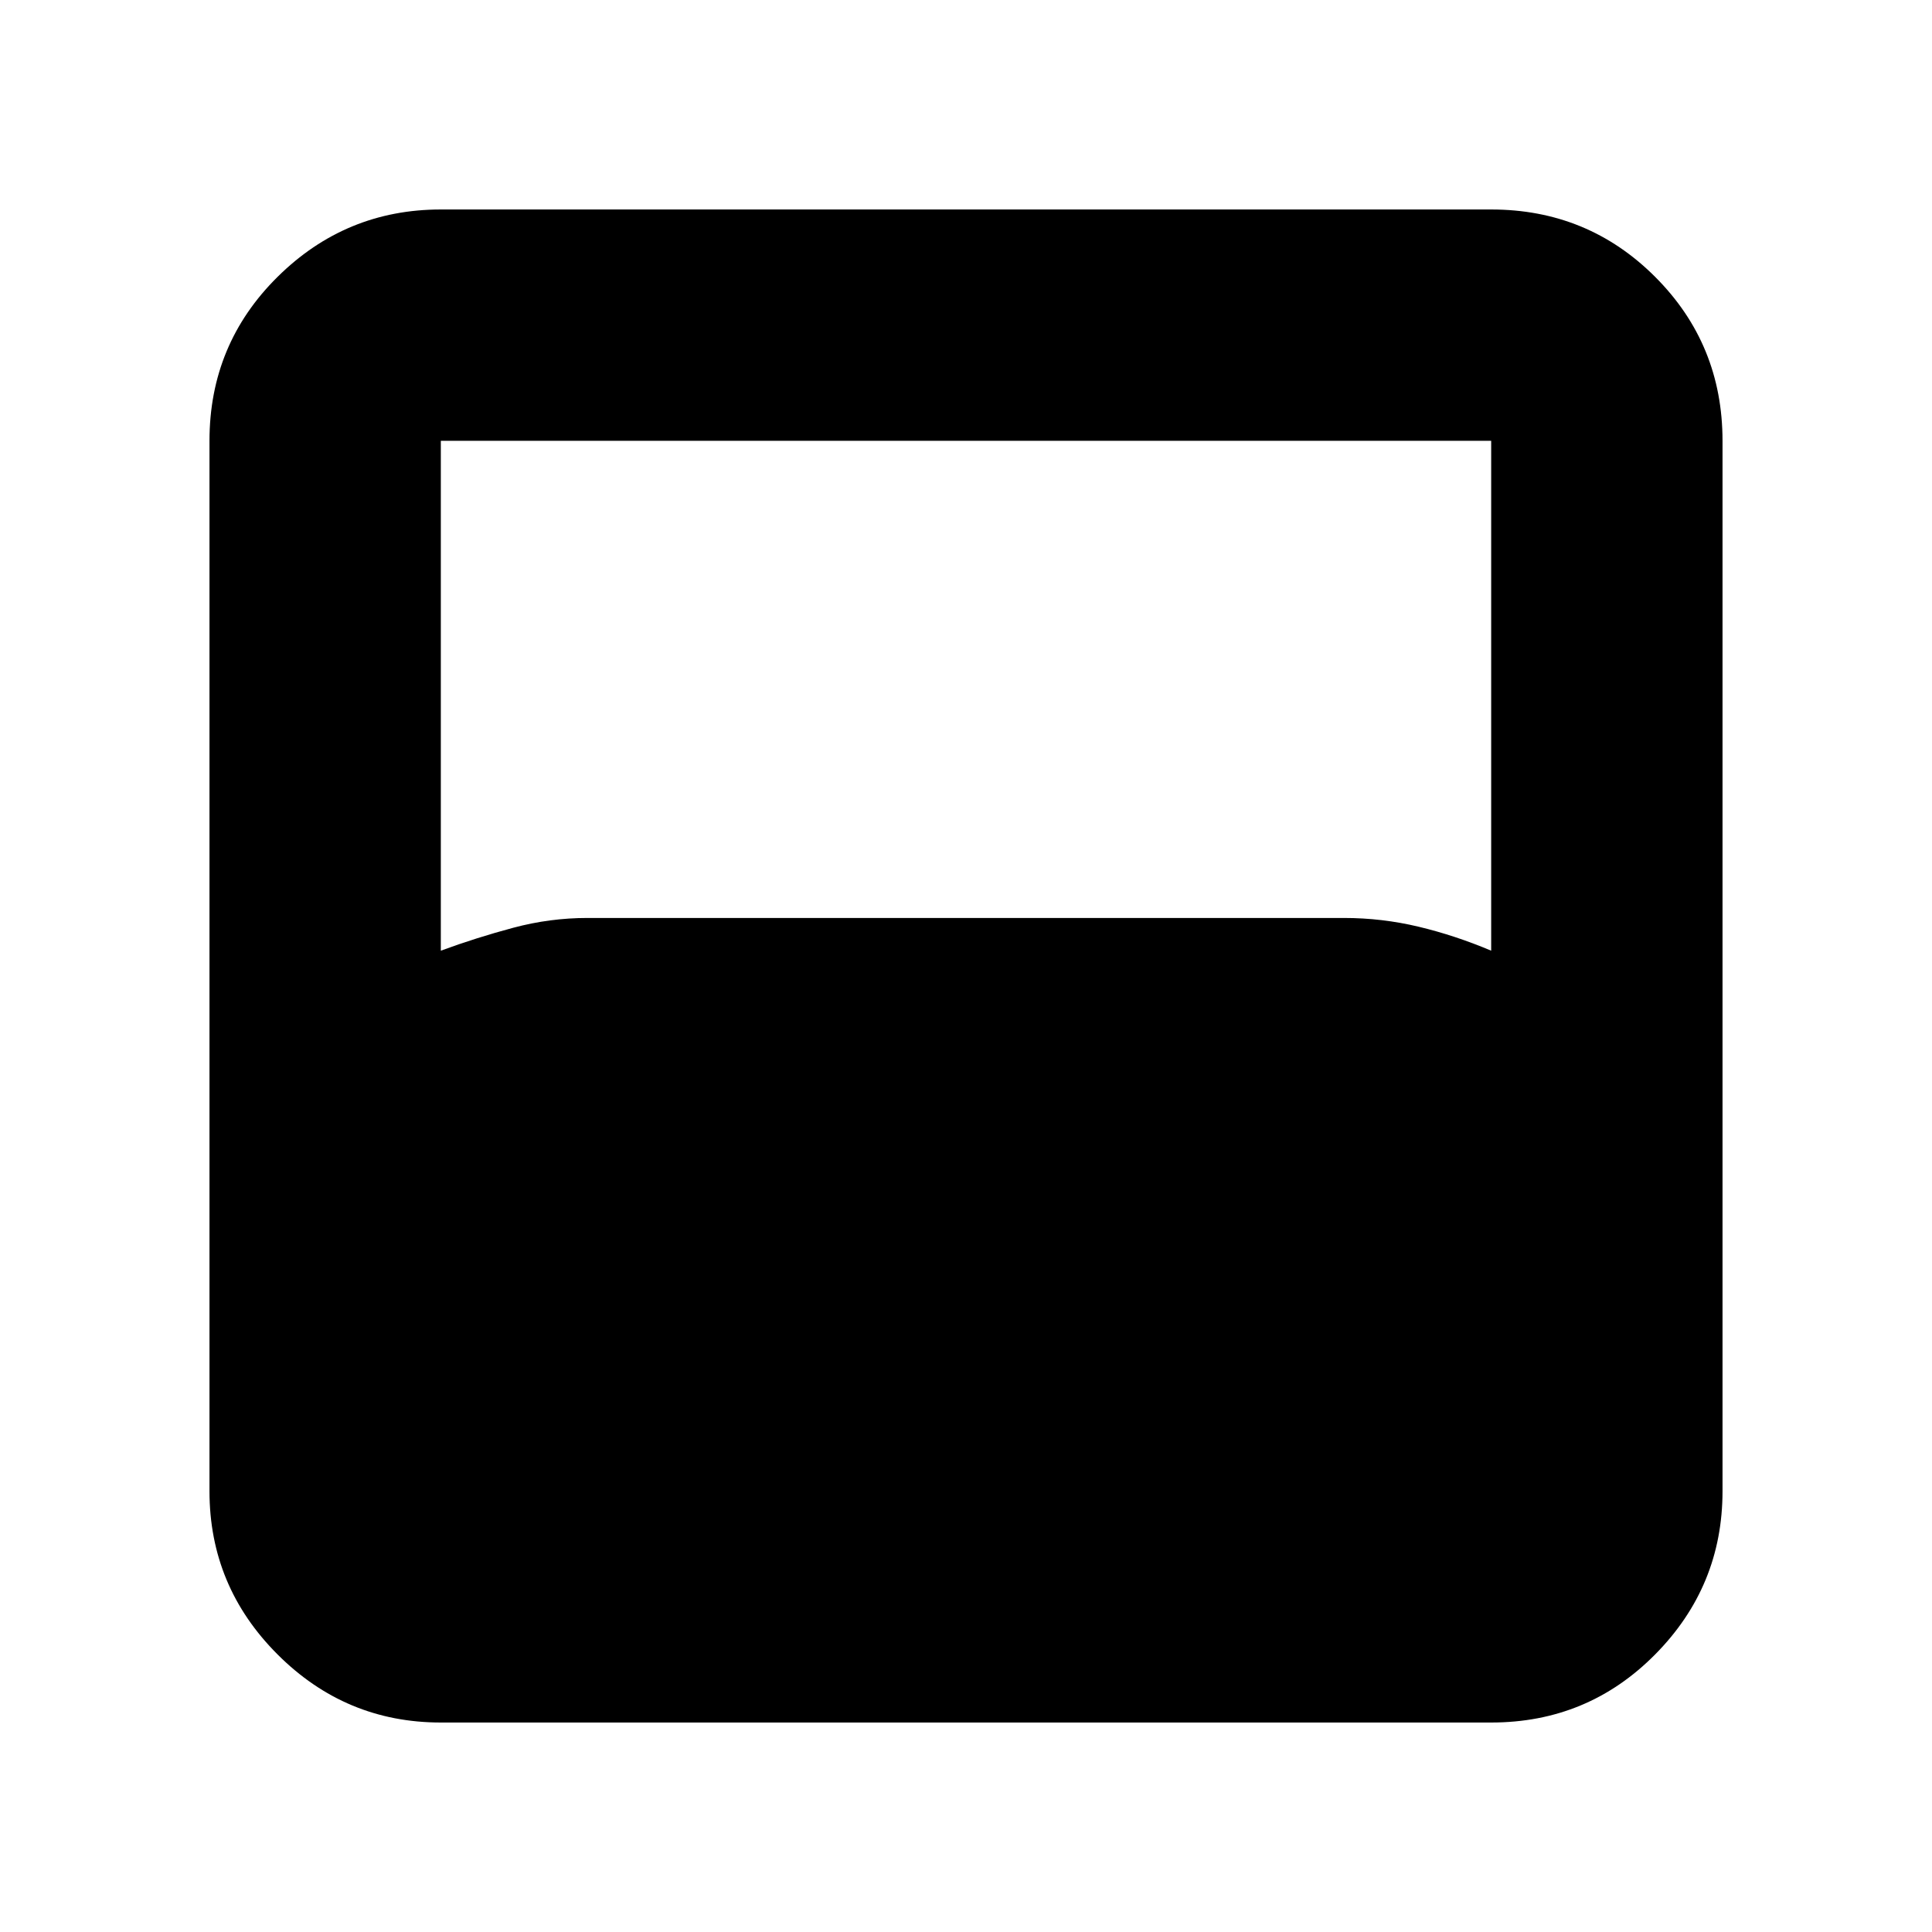 <svg xmlns="http://www.w3.org/2000/svg" height="20" viewBox="0 -960 960 960" width="20"><path d="M219.04-104.09q-47.3 0-81.12-33.83-33.83-33.82-33.83-81.12v-521.92q0-48 33.83-81.47 33.82-33.48 81.12-33.48h521.92q48 0 81.47 33.48 33.48 33.47 33.48 81.47v521.92q0 47.3-33.48 81.12-33.47 33.83-81.47 33.83H219.04Zm0-383.52q17.87-6.56 36.06-11.41 18.18-4.85 36.81-4.85H667.8q18.92 0 37.1 4.35 18.19 4.35 36.06 11.91v-253.35H219.04v253.35Z"/></svg>
